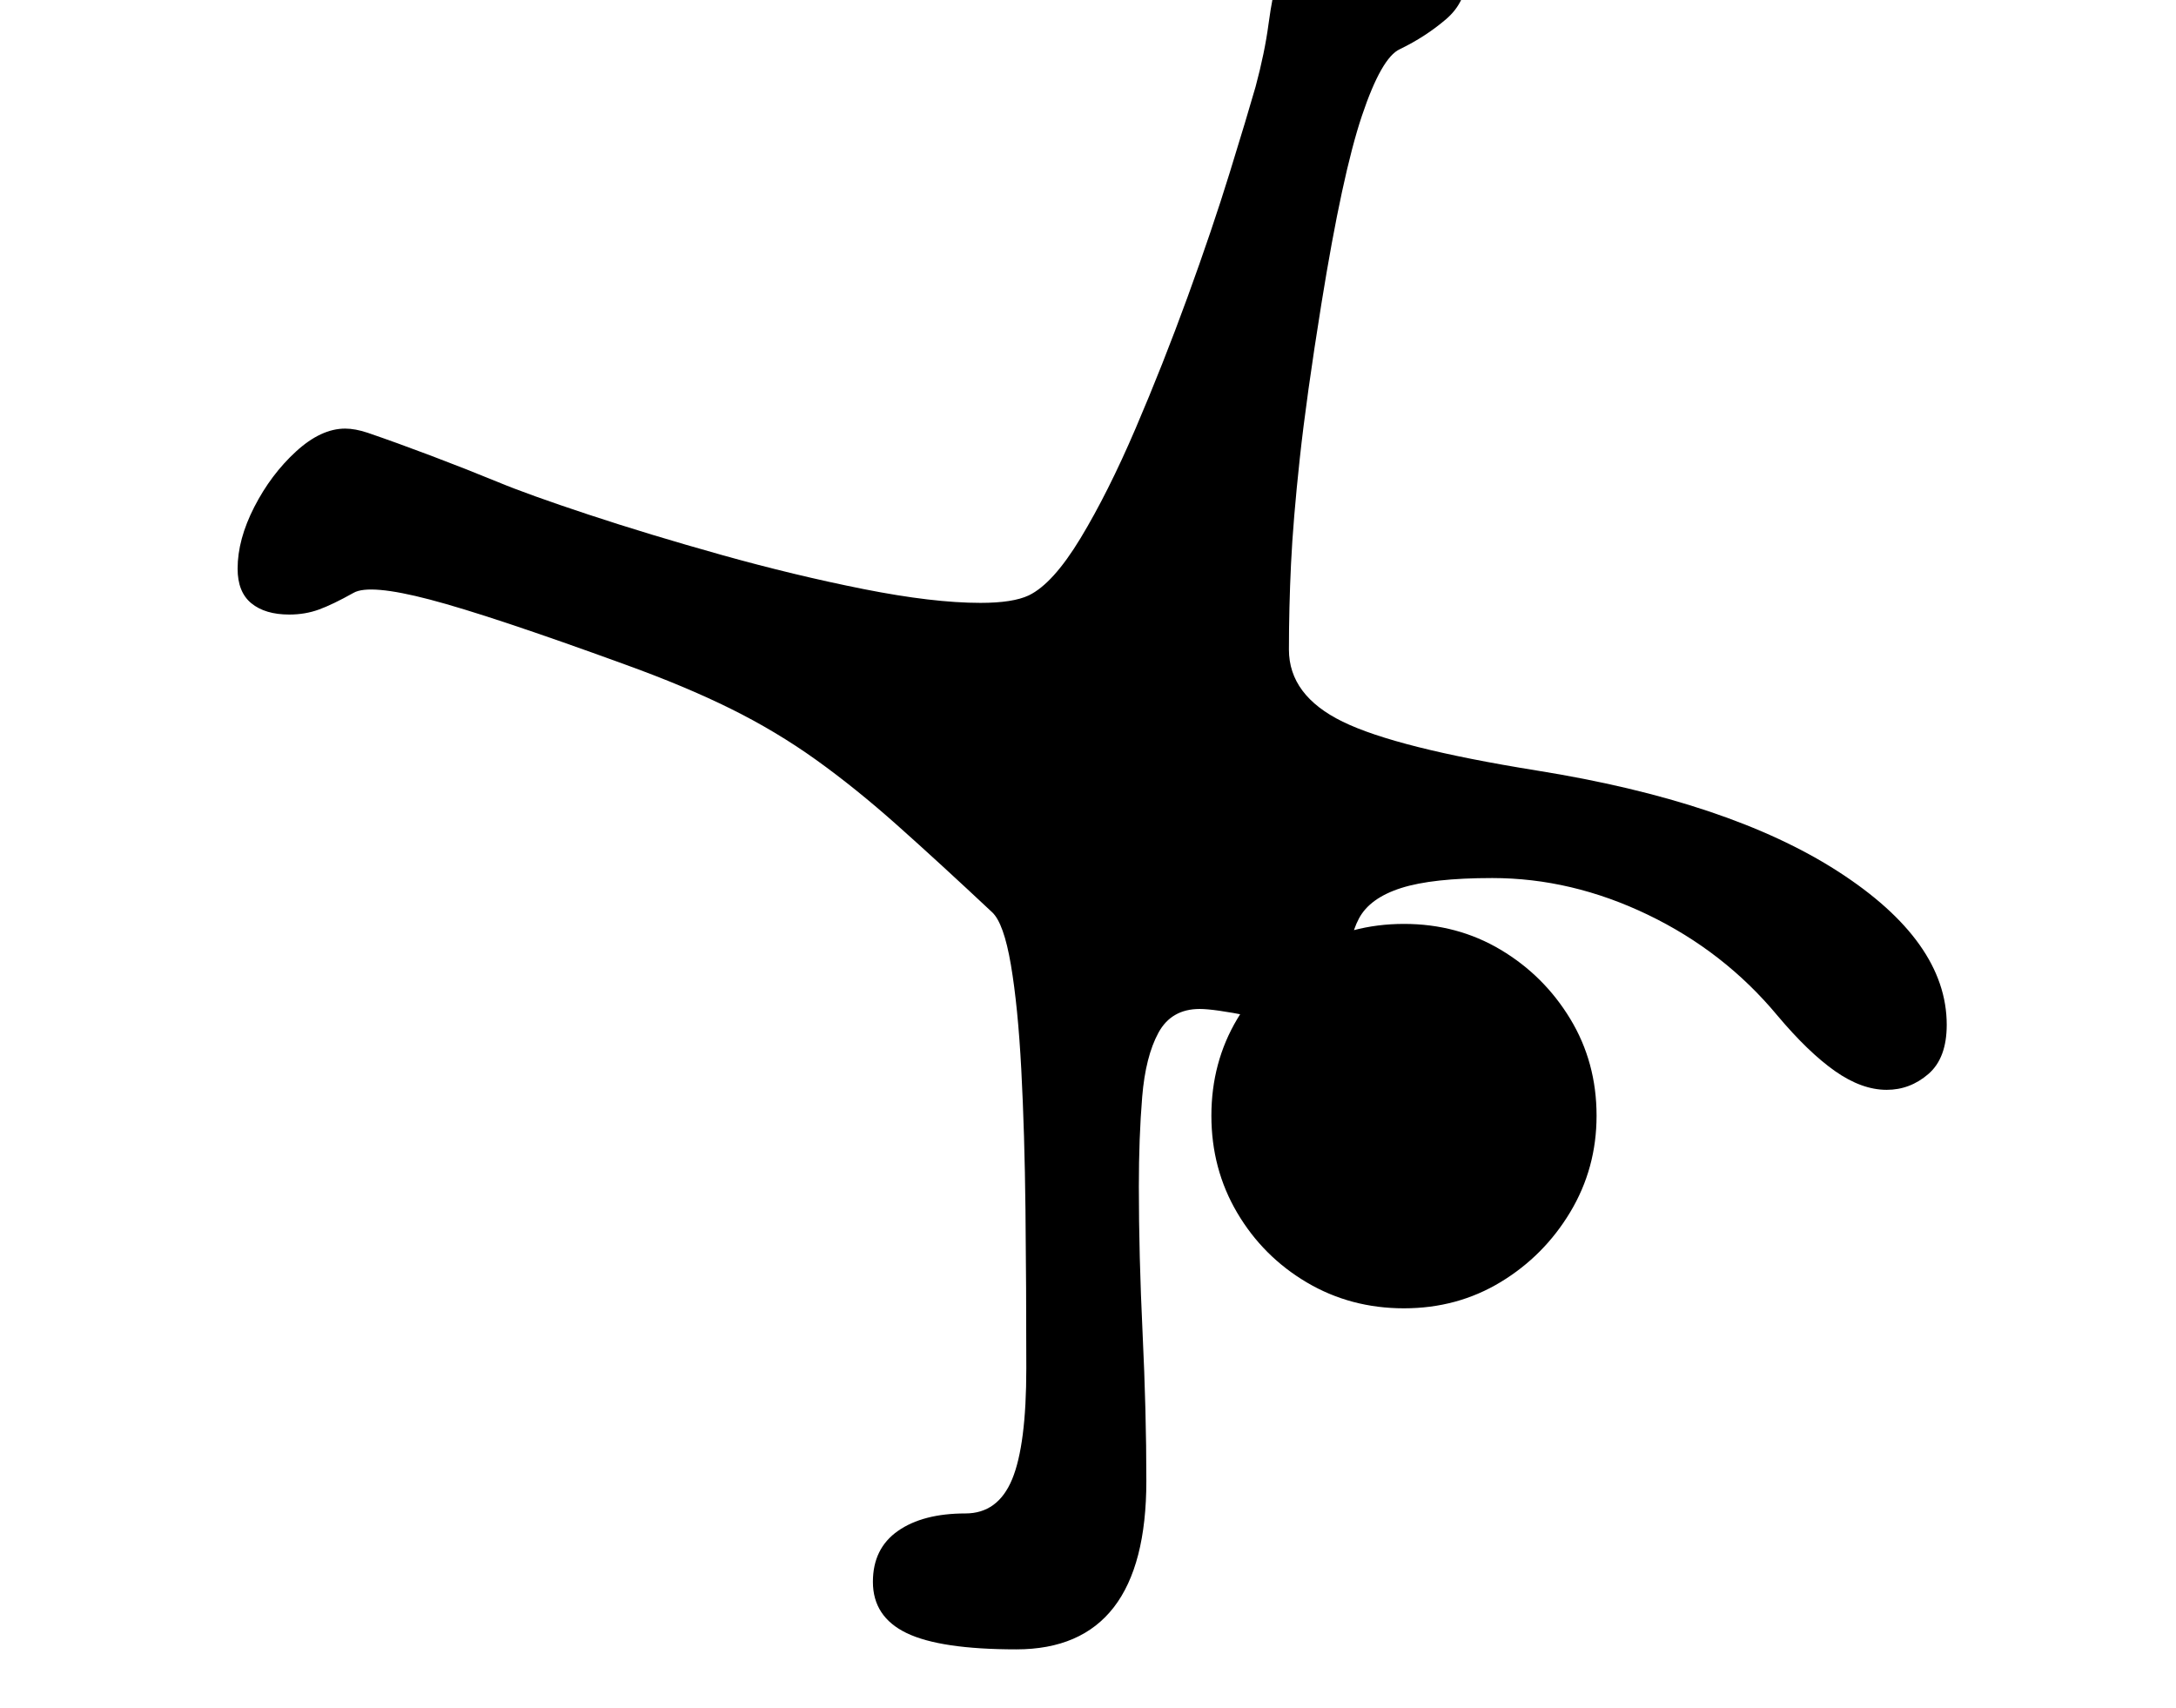 <svg xmlns="http://www.w3.org/2000/svg" viewBox="-10 0 2610 2048"><path d="M1209 1978q-91 0-131.5-19.5T1037 1897q0-40 30-61t81-21q39 0 56-41t17-133q0-98-1-190t-5-168-12.5-126-22.5-63q-64-60-114-104.5T968.5 911t-102-61T740 797q-162-59-234.5-78t-91.5-8q-25 14-41.5 20t-35.5 6q-29 0-45.5-13.5T275 682q0-35 20-74t50-66.5 59-27.5q12 0 27 5 35 12 76 27.5t80 31.5q36 15 108.5 39t160 48.5 170.5 41 140 16.5q39 0 58-9 29-14 62-68.5t66-131.5 62.5-158 50.5-149 31-103q11-41 15.5-75t13.5-70q15-61 77-61 19 0 35.5 2t33.5 7q78 21 78 63 0 32-24.5 53T1669 59q-22 10-45.5 80T1575 364q-18 112-26 186t-10.5 126.5T1536 779q0 55 64.5 86.5T1833 924q231 37 361.5 121t130.5 184q0 40-22 59t-50 19q-30 0-62-22.5t-69-66.5q-64-77-155.5-121t-186.5-44q-72 0-109.5 12t-50.5 36.5-13 62.5l-47 78q-28-15-71-23.5t-60-8.5q-34 0-49.5 28.5t-19.5 77-4 107.5q0 82 4.5 176t4.5 177q0 202-156 202zm465-409q-64 0-116.5-31t-83.5-83.5-31-116.5 31-116 83.5-83 116.5-31 116 31 83.5 83 31.5 116q0 63-31.5 115.5t-83.5 84-116 31.5z"/></svg>